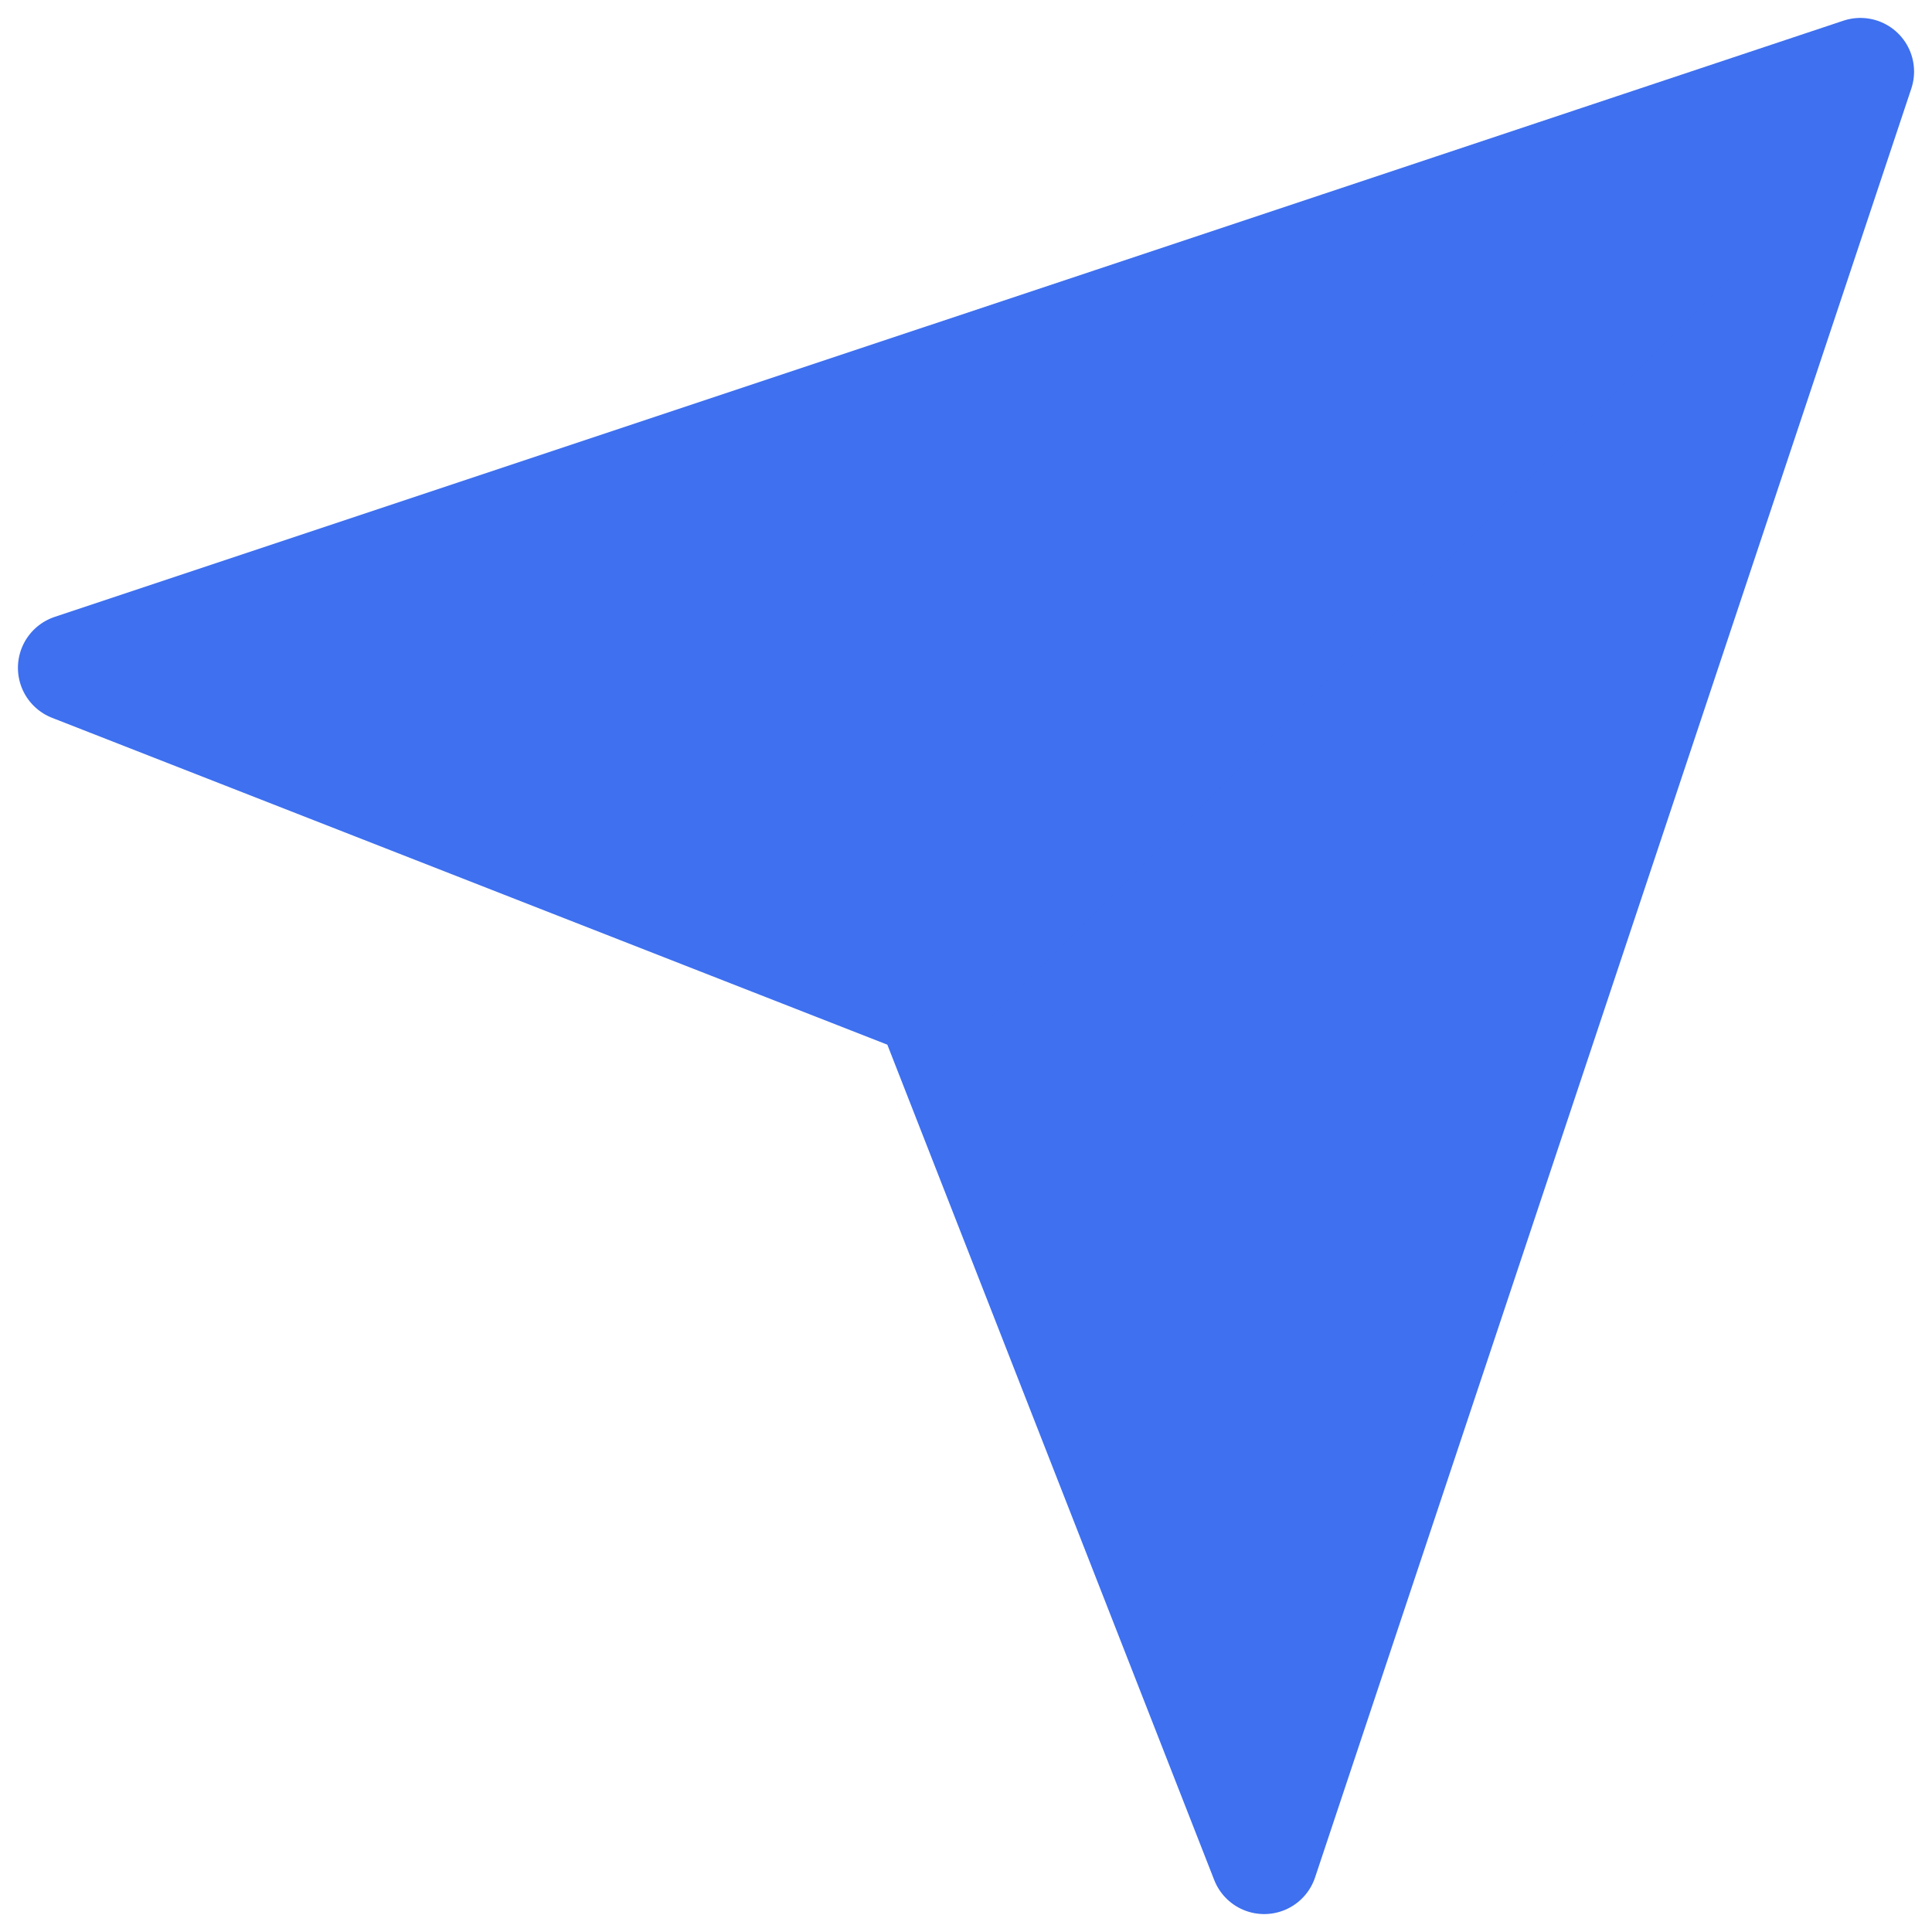 <svg width="18" height="18" viewBox="0 0 18 18" fill="none" xmlns="http://www.w3.org/2000/svg">
<path d="M17.333 0.667L0.667 6.222L8.653 9.347L17.333 0.667ZM17.333 0.667L11.778 17.333L8.653 9.347L17.333 0.667ZM17.333 0.667L8.653 9.347L17.333 0.667Z" fill="#3E70EF"/>
<path d="M17.333 0.667L8.653 9.347M17.333 0.667L0.667 6.222L8.653 9.347L17.333 0.667ZM17.333 0.667L11.778 17.333L8.653 9.347L17.333 0.667Z" stroke="#3E70EF" stroke-linecap="round" stroke-linejoin="round"/>
</svg>
